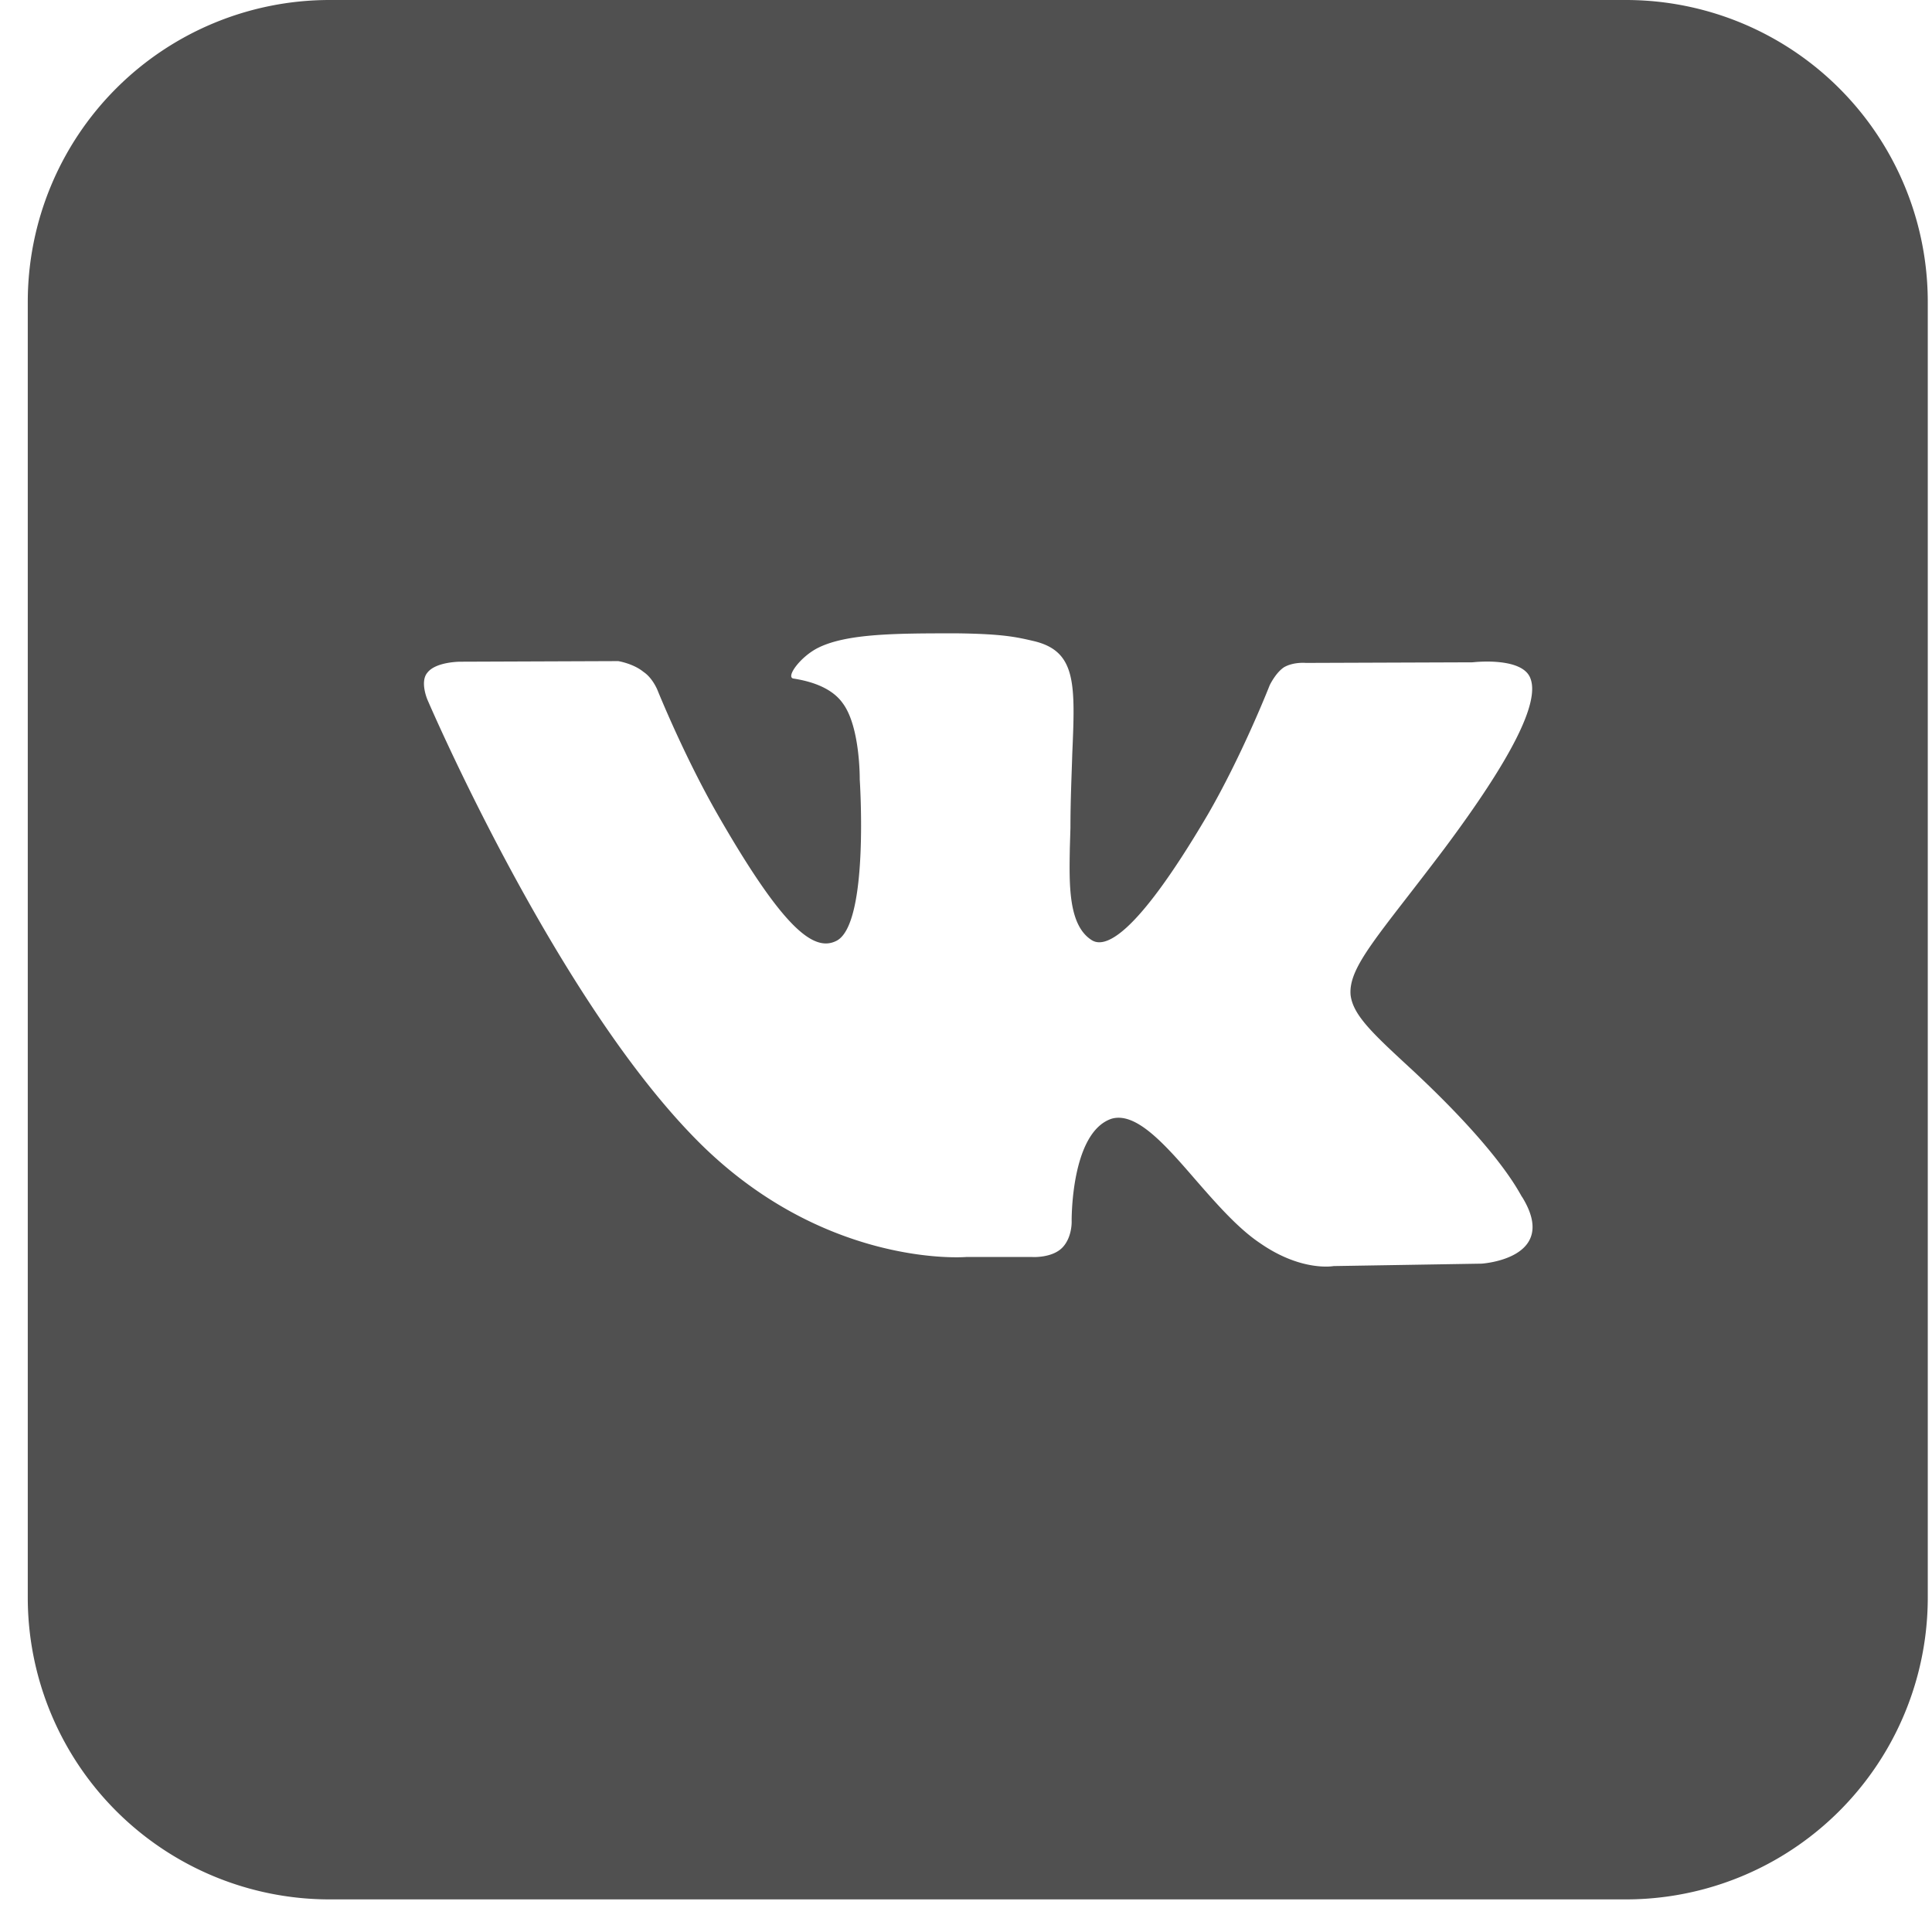 <svg width="32" height="32" fill="none" xmlns="http://www.w3.org/2000/svg"><path fill-rule="evenodd" clip-rule="evenodd" d="M.46 5a5 5 0 0 1 5-5h21.47a5 5 0 0 1 5 5v21.46a5 5 0 0 1-5 5H5.46a5 5 0 0 1-5-5V5ZM22.1 20.97l2.44-.04s1.29-.08.68-1.09l-.02-.03c-.09-.16-.45-.82-1.8-2.08-.65-.6-.99-.91-1.03-1.25-.04-.47.48-1 1.55-2.42 1.12-1.5 1.58-2.42 1.43-2.82-.13-.37-.96-.27-.96-.27l-2.76.01s-.2-.02-.36.07c-.14.09-.24.3-.24.3S20.58 12.5 20 13.5c-1.23 2.09-1.72 2.2-1.92 2.07-.39-.25-.37-.93-.36-1.53l.01-.33c0-.47.02-.87.03-1.22.05-1.16.07-1.7-.63-1.87-.3-.07-.52-.12-1.28-.13-.99 0-1.82 0-2.3.24-.3.15-.55.5-.4.51.18.03.6.11.81.41.29.39.28 1.26.28 1.26s.16 2.38-.38 2.67c-.38.2-.89-.2-1.98-2.1-.56-.98-.99-2.05-.99-2.05s-.08-.2-.23-.3c-.17-.14-.42-.18-.42-.18l-2.62.01s-.4 0-.54.18c-.13.15 0 .45 0 .45s2.05 4.79 4.37 7.2c2.13 2.23 4.55 2.03 4.55 2.03h1.1s.33.02.5-.16c.16-.17.15-.43.15-.43s-.02-1.47.66-1.7c.41-.12.89.43 1.4 1.02.34.39.7.8 1.06 1.04.69.48 1.22.38 1.22.38Z" fill="#505050"/></svg>